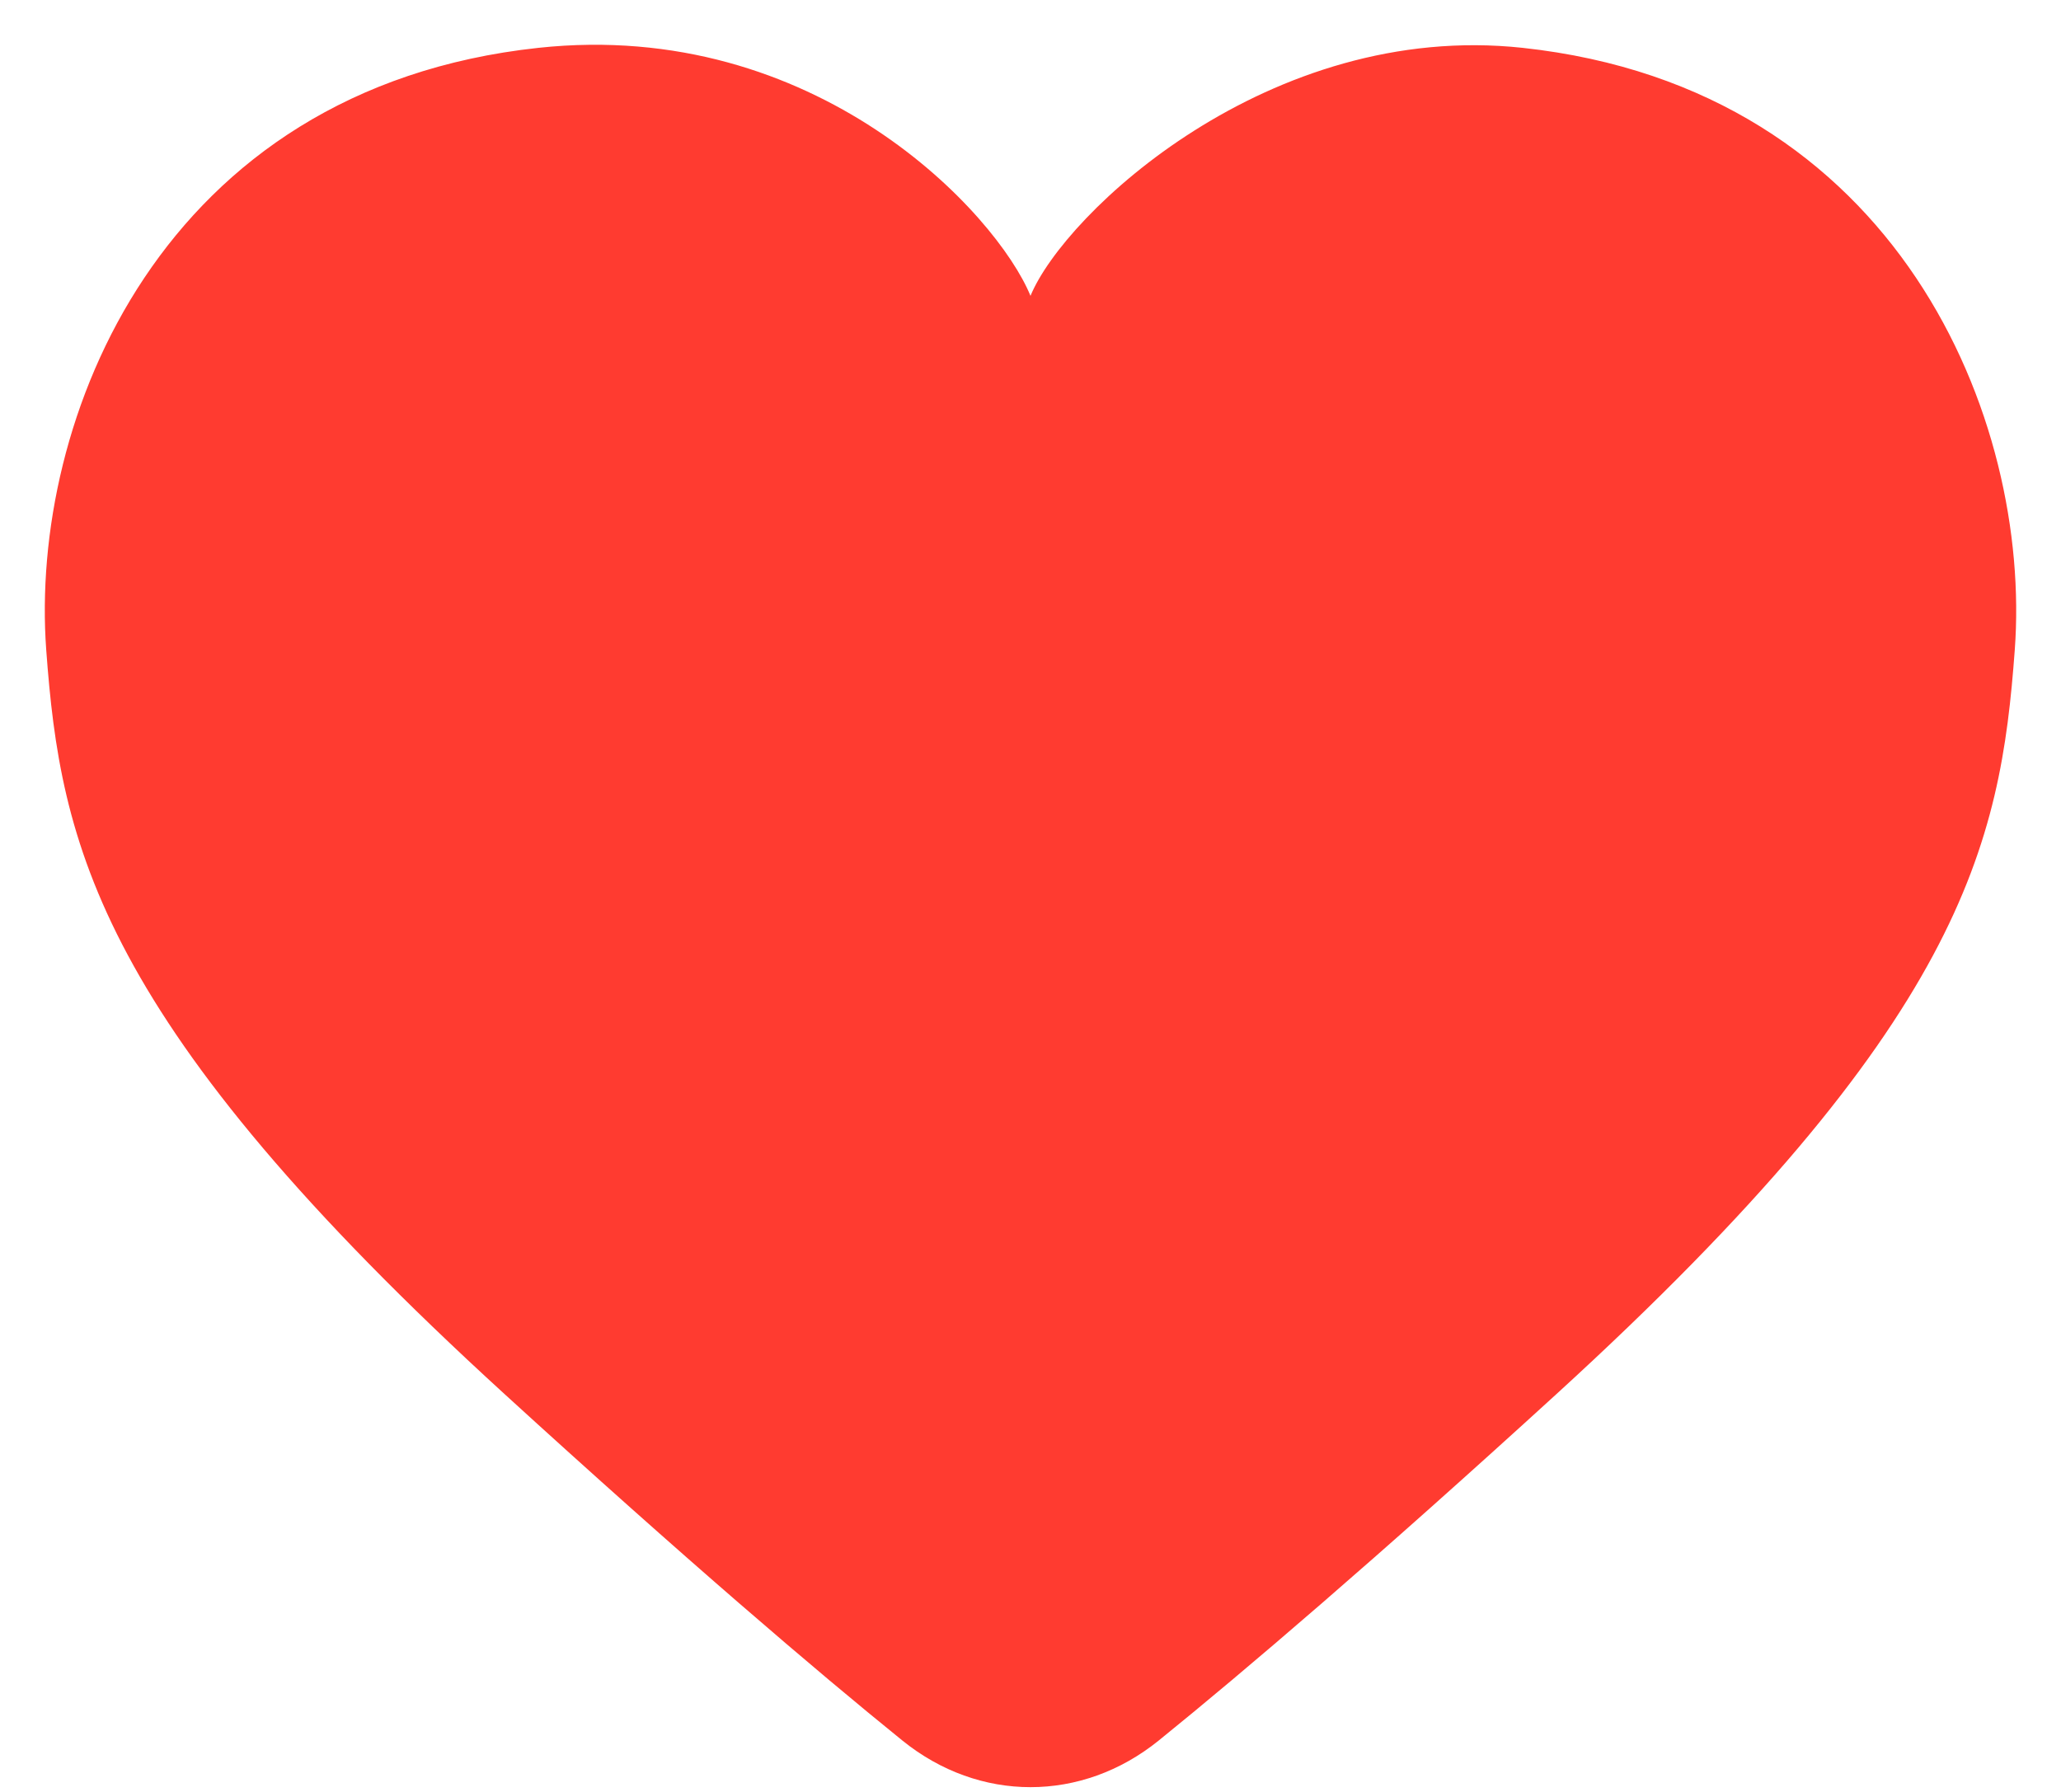 <svg width="23" height="20" viewBox="0 0 23 20" fill="none" xmlns="http://www.w3.org/2000/svg">
<path d="M6.008 0.534C9.105 0.201 11.121 2.379 11.5 3.302C11.879 2.379 14.166 0.229 16.992 0.534C21.189 0.988 22.674 4.686 22.484 7.255C22.324 9.424 21.916 11.407 17.371 15.558C15.348 17.405 13.896 18.645 12.93 19.427C12.072 20.12 10.928 20.12 10.071 19.427C9.104 18.645 7.652 17.405 5.629 15.558C1.084 11.407 0.676 9.424 0.516 7.255C0.327 4.686 1.793 0.988 6.008 0.534Z" fill="#FF3B30"/>
</svg>
